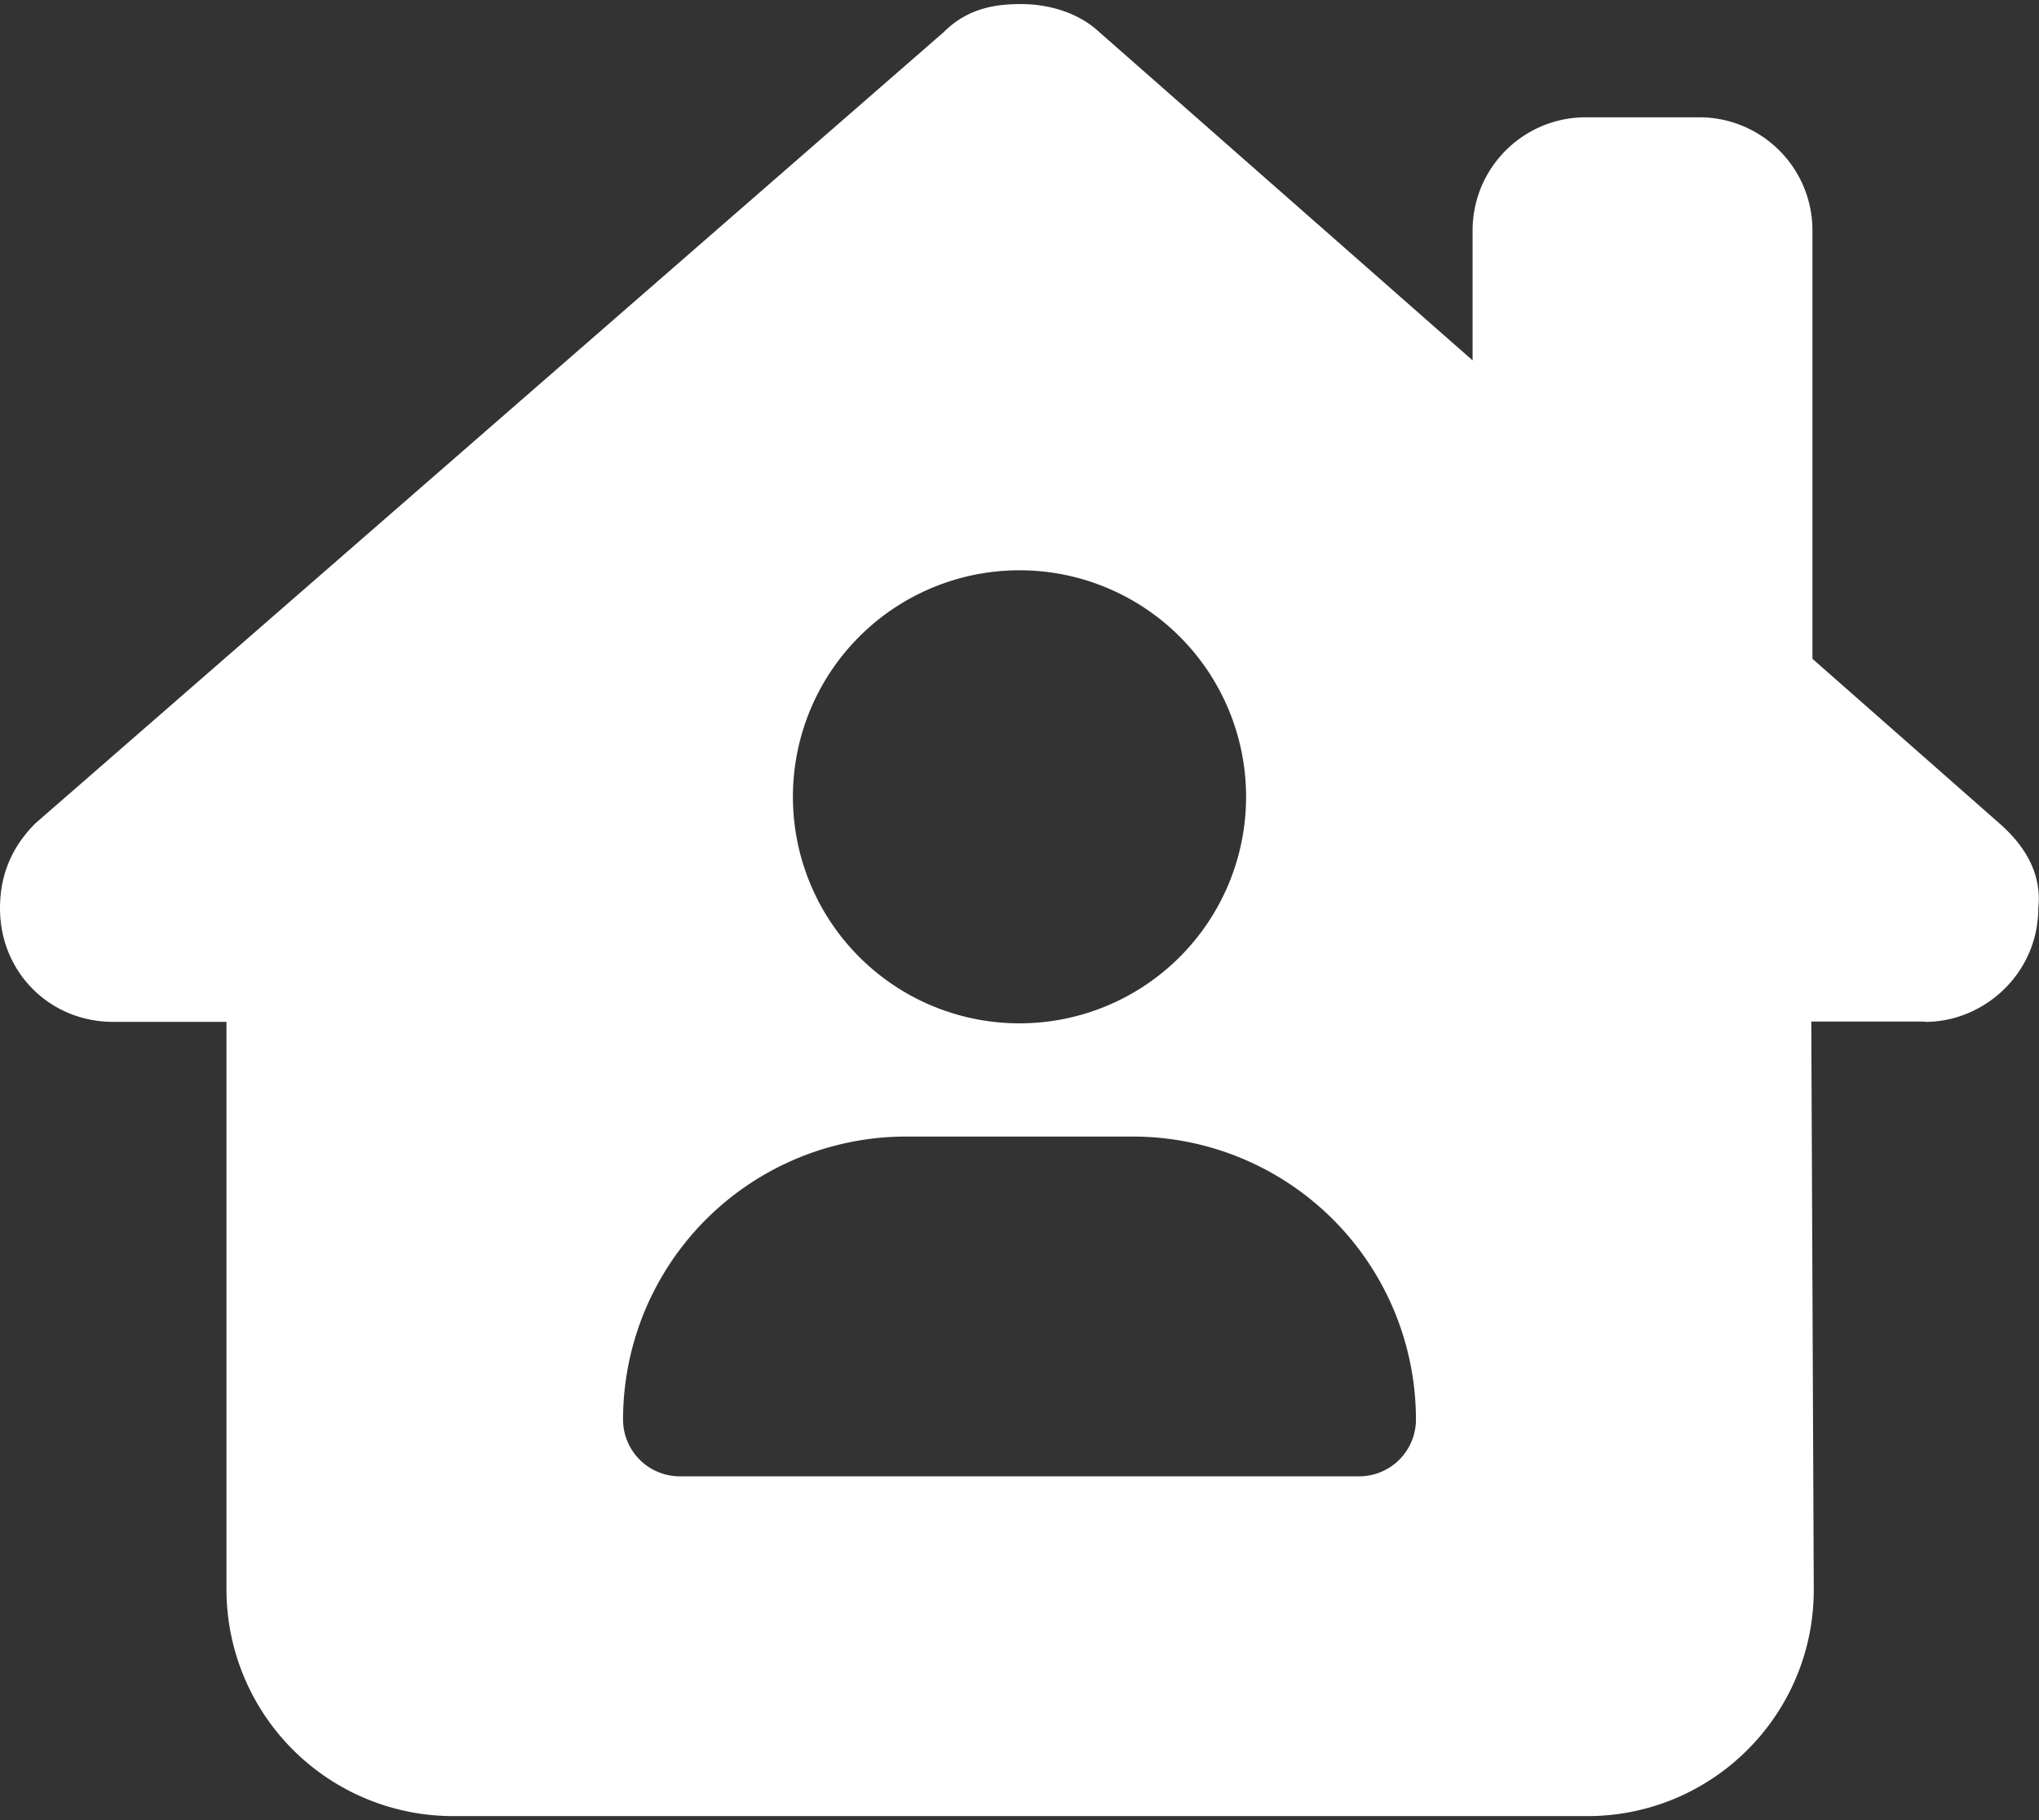 <svg width="28" height="25" viewBox="0 0 28 25" fill="none" xmlns="http://www.w3.org/2000/svg">
    <rect x="0" y="0" width="28" height="25" fill="#333333" stroke="none"/>
    <g clip-path="url(#8qowm4lzva)">
        <path d="M26.435 14.036c.826 0 1.555-.68 1.555-1.56.049-.438-.146-.827-.534-1.167l-2.567-2.26V3.167c0-.86-.695-1.556-1.556-1.556h-1.555c-.86 0-1.556.695-1.556 1.556V4.95L15.045.396c-.291-.243-.68-.34-1.02-.34-.341 0-.73.048-1.07.389L.486 11.309c-.34.34-.486.73-.486 1.167 0 .875.68 1.56 1.556 1.56H3.11v7.797a3.114 3.114 0 0 0 3.111 3.112h15.575c1.726 0 3.121-1.4 3.111-3.126l-.034-7.788h1.556l.005.005zM14 7.833a3.111 3.111 0 1 1 0 6.223 3.111 3.111 0 0 1 0-6.223zM8.556 19.5a3.888 3.888 0 0 1 3.888-3.889h3.112a3.888 3.888 0 0 1 3.888 3.89.78.78 0 0 1-.777.777H9.333a.78.78 0 0 1-.777-.778z" fill="#fff"/>
    </g>
    <defs>
        <clipPath id="8qowm4lzva">
            <path fill="#fff" transform="translate(0 .056)" d="M0 0h28v24.889H0z"/>
        </clipPath>
    </defs>
</svg>
